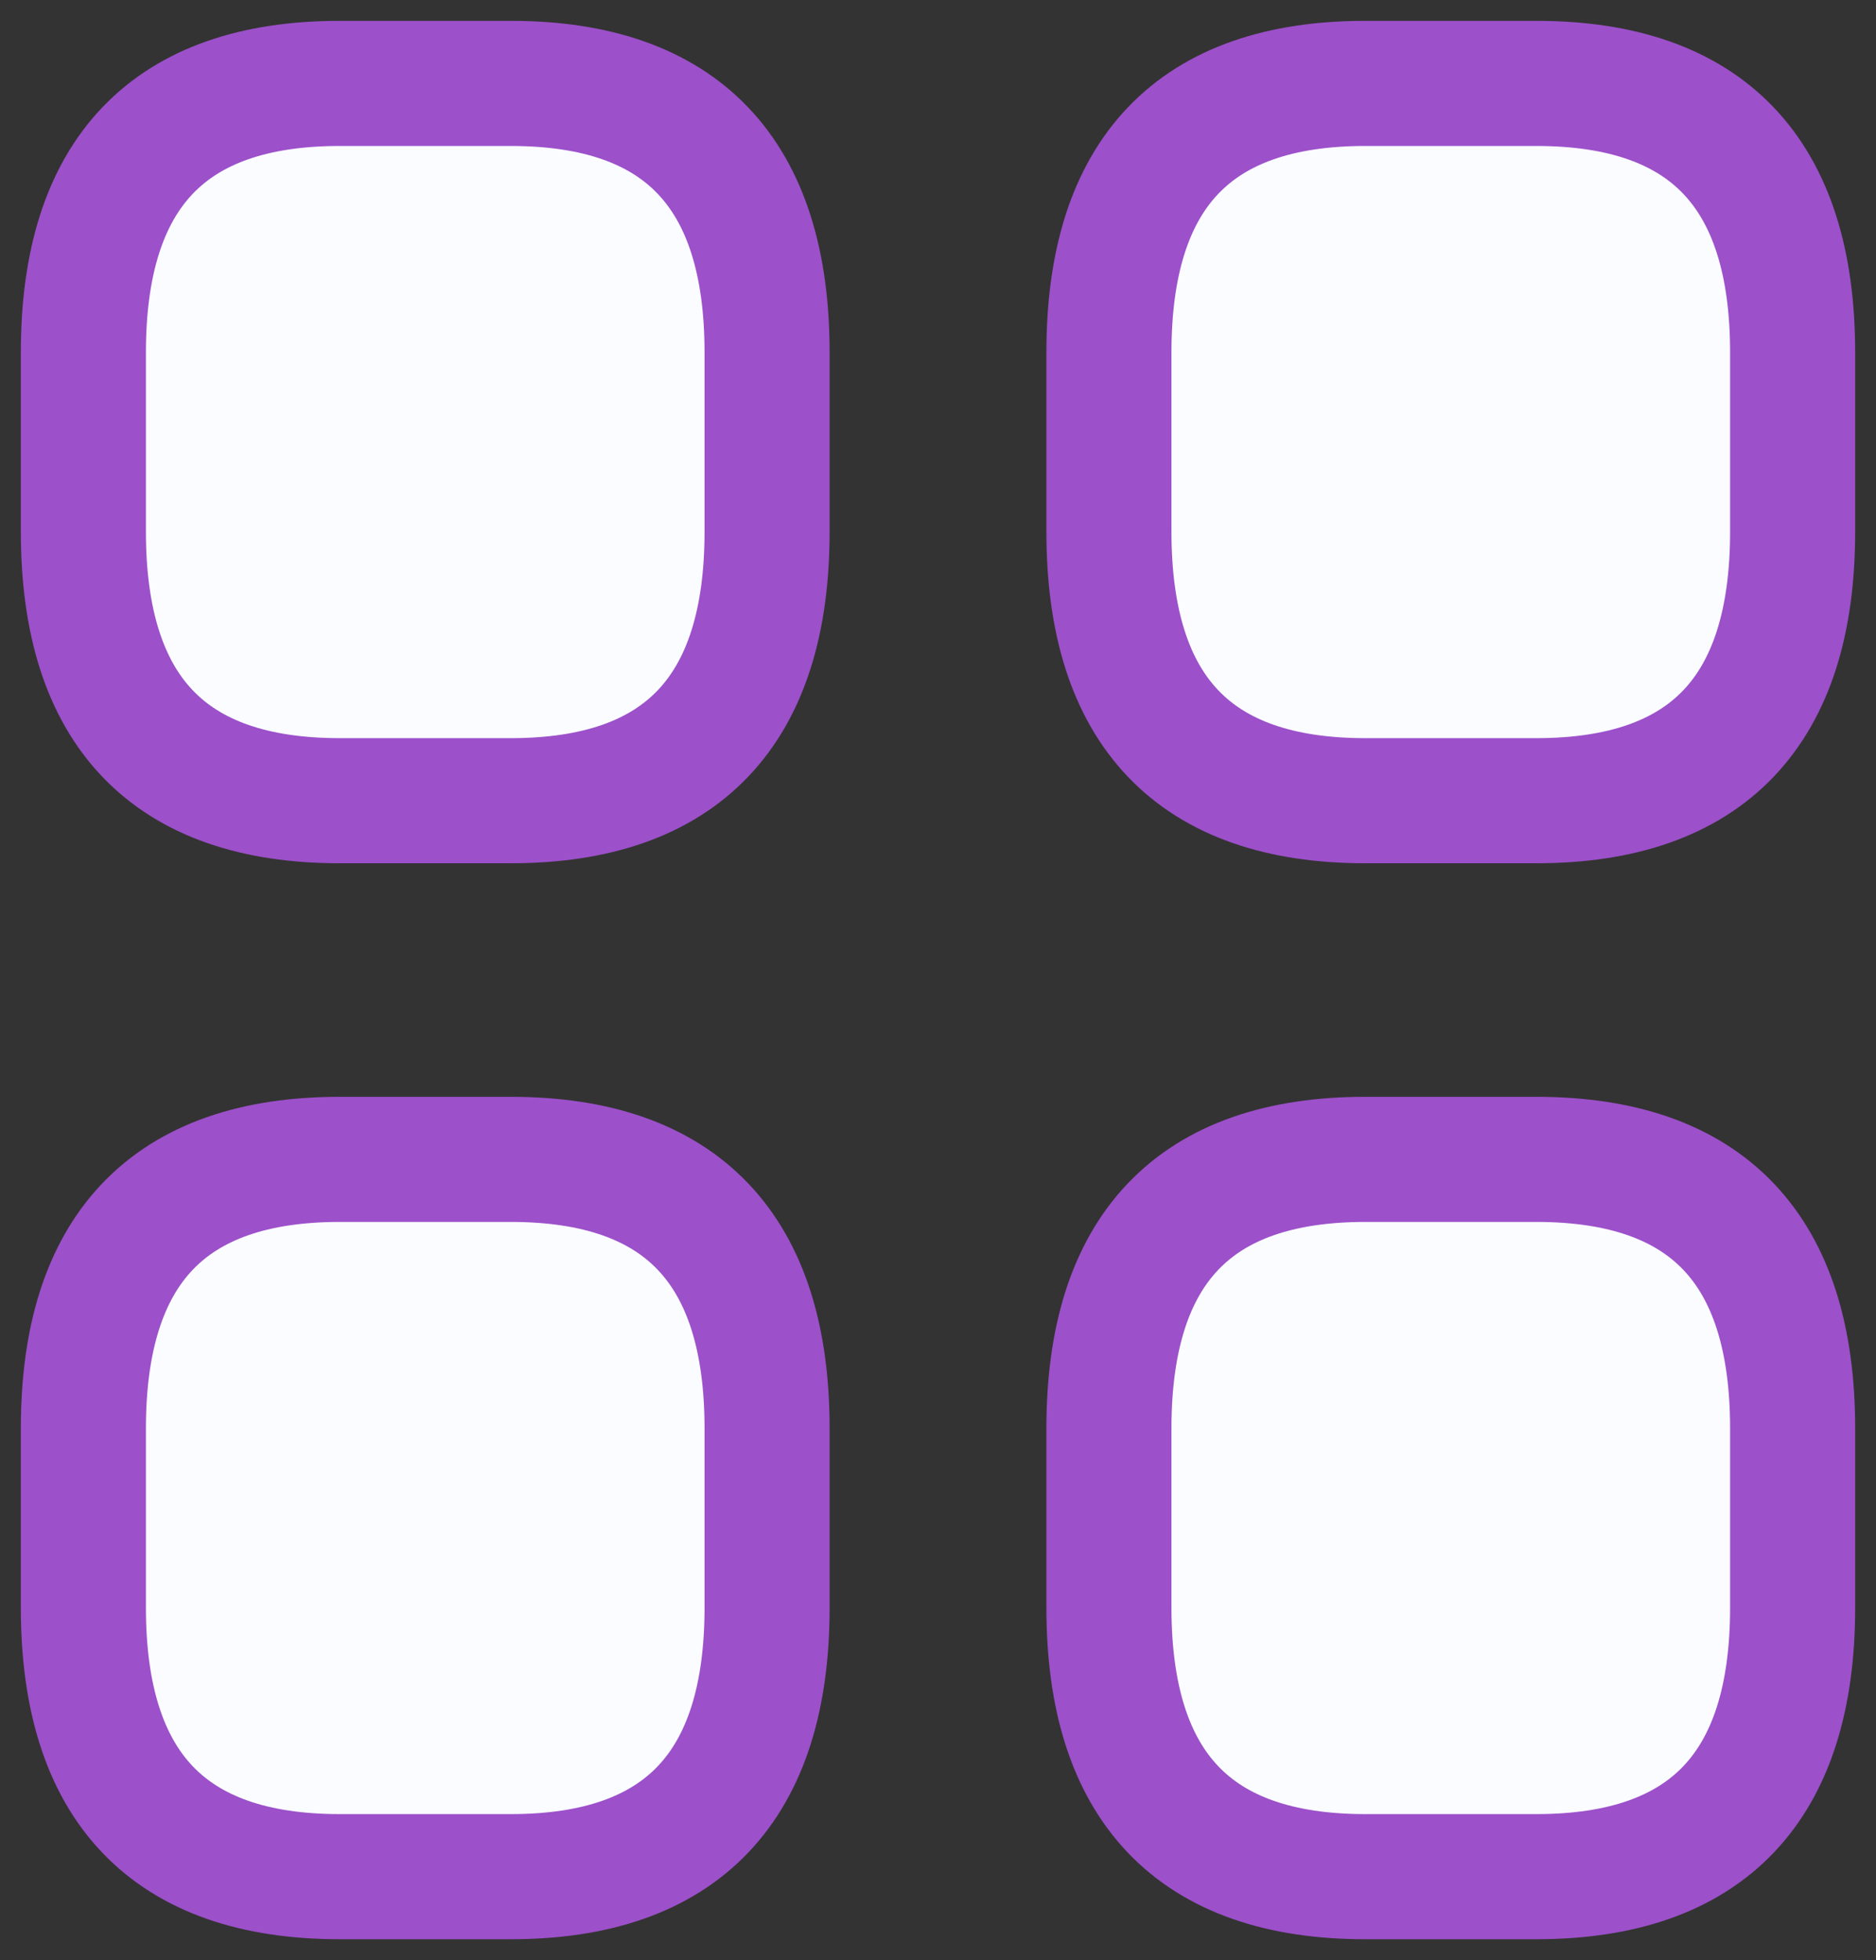 <svg width="45" height="47" viewBox="0 0 45 47" fill="none" xmlns="http://www.w3.org/2000/svg">
<rect x="0" y="0" width="45" height="47" fill="#333333" stroke="none"/>
<g id="&#240;&#159;&#166;&#134; icon &#34;category&#34;">
<g id="Group">
<path id="Vector" d="M8.15 19.2H12.25C16.35 19.2 18.4 17.05 18.4 12.75V8.45C18.4 4.15 16.35 2 12.25 2H8.15C4.05 2 2 4.15 2 8.45V12.75C2 17.05 4.05 19.2 8.15 19.2Z" fill="#FAFCFF" stroke="#9C50CA" stroke-width="3" stroke-miterlimit="10" stroke-linecap="round" stroke-linejoin="round"/>
<path id="Vector_2" d="M32.75 19.2H36.85C40.95 19.2 43 17.05 43 12.75V8.45C43 4.15 40.95 2 36.85 2H32.75C28.65 2 26.6 4.15 26.6 8.45V12.75C26.6 17.05 28.65 19.2 32.75 19.2Z" fill="#FAFCFF" stroke="#9C50CA" stroke-width="3" stroke-miterlimit="10" stroke-linecap="round" stroke-linejoin="round"/>
<path id="Vector_3" d="M32.75 45H36.85C40.95 45 43 42.85 43 38.55V34.25C43 29.95 40.95 27.8 36.85 27.8H32.75C28.65 27.8 26.6 29.95 26.6 34.25V38.55C26.6 42.85 28.65 45 32.75 45Z" fill="#FAFCFF" stroke="#9C50CA" stroke-width="3" stroke-miterlimit="10" stroke-linecap="round" stroke-linejoin="round"/>
<path id="Vector_4" d="M8.15 45H12.25C16.35 45 18.4 42.85 18.4 38.55V34.25C18.4 29.95 16.35 27.8 12.25 27.8H8.15C4.05 27.8 2 29.95 2 34.25V38.55C2 42.85 4.05 45 8.15 45Z" fill="#FAFCFF" stroke="#9C50CA" stroke-width="3" stroke-miterlimit="10" stroke-linecap="round" stroke-linejoin="round"/>
</g>
</g>
</svg>
